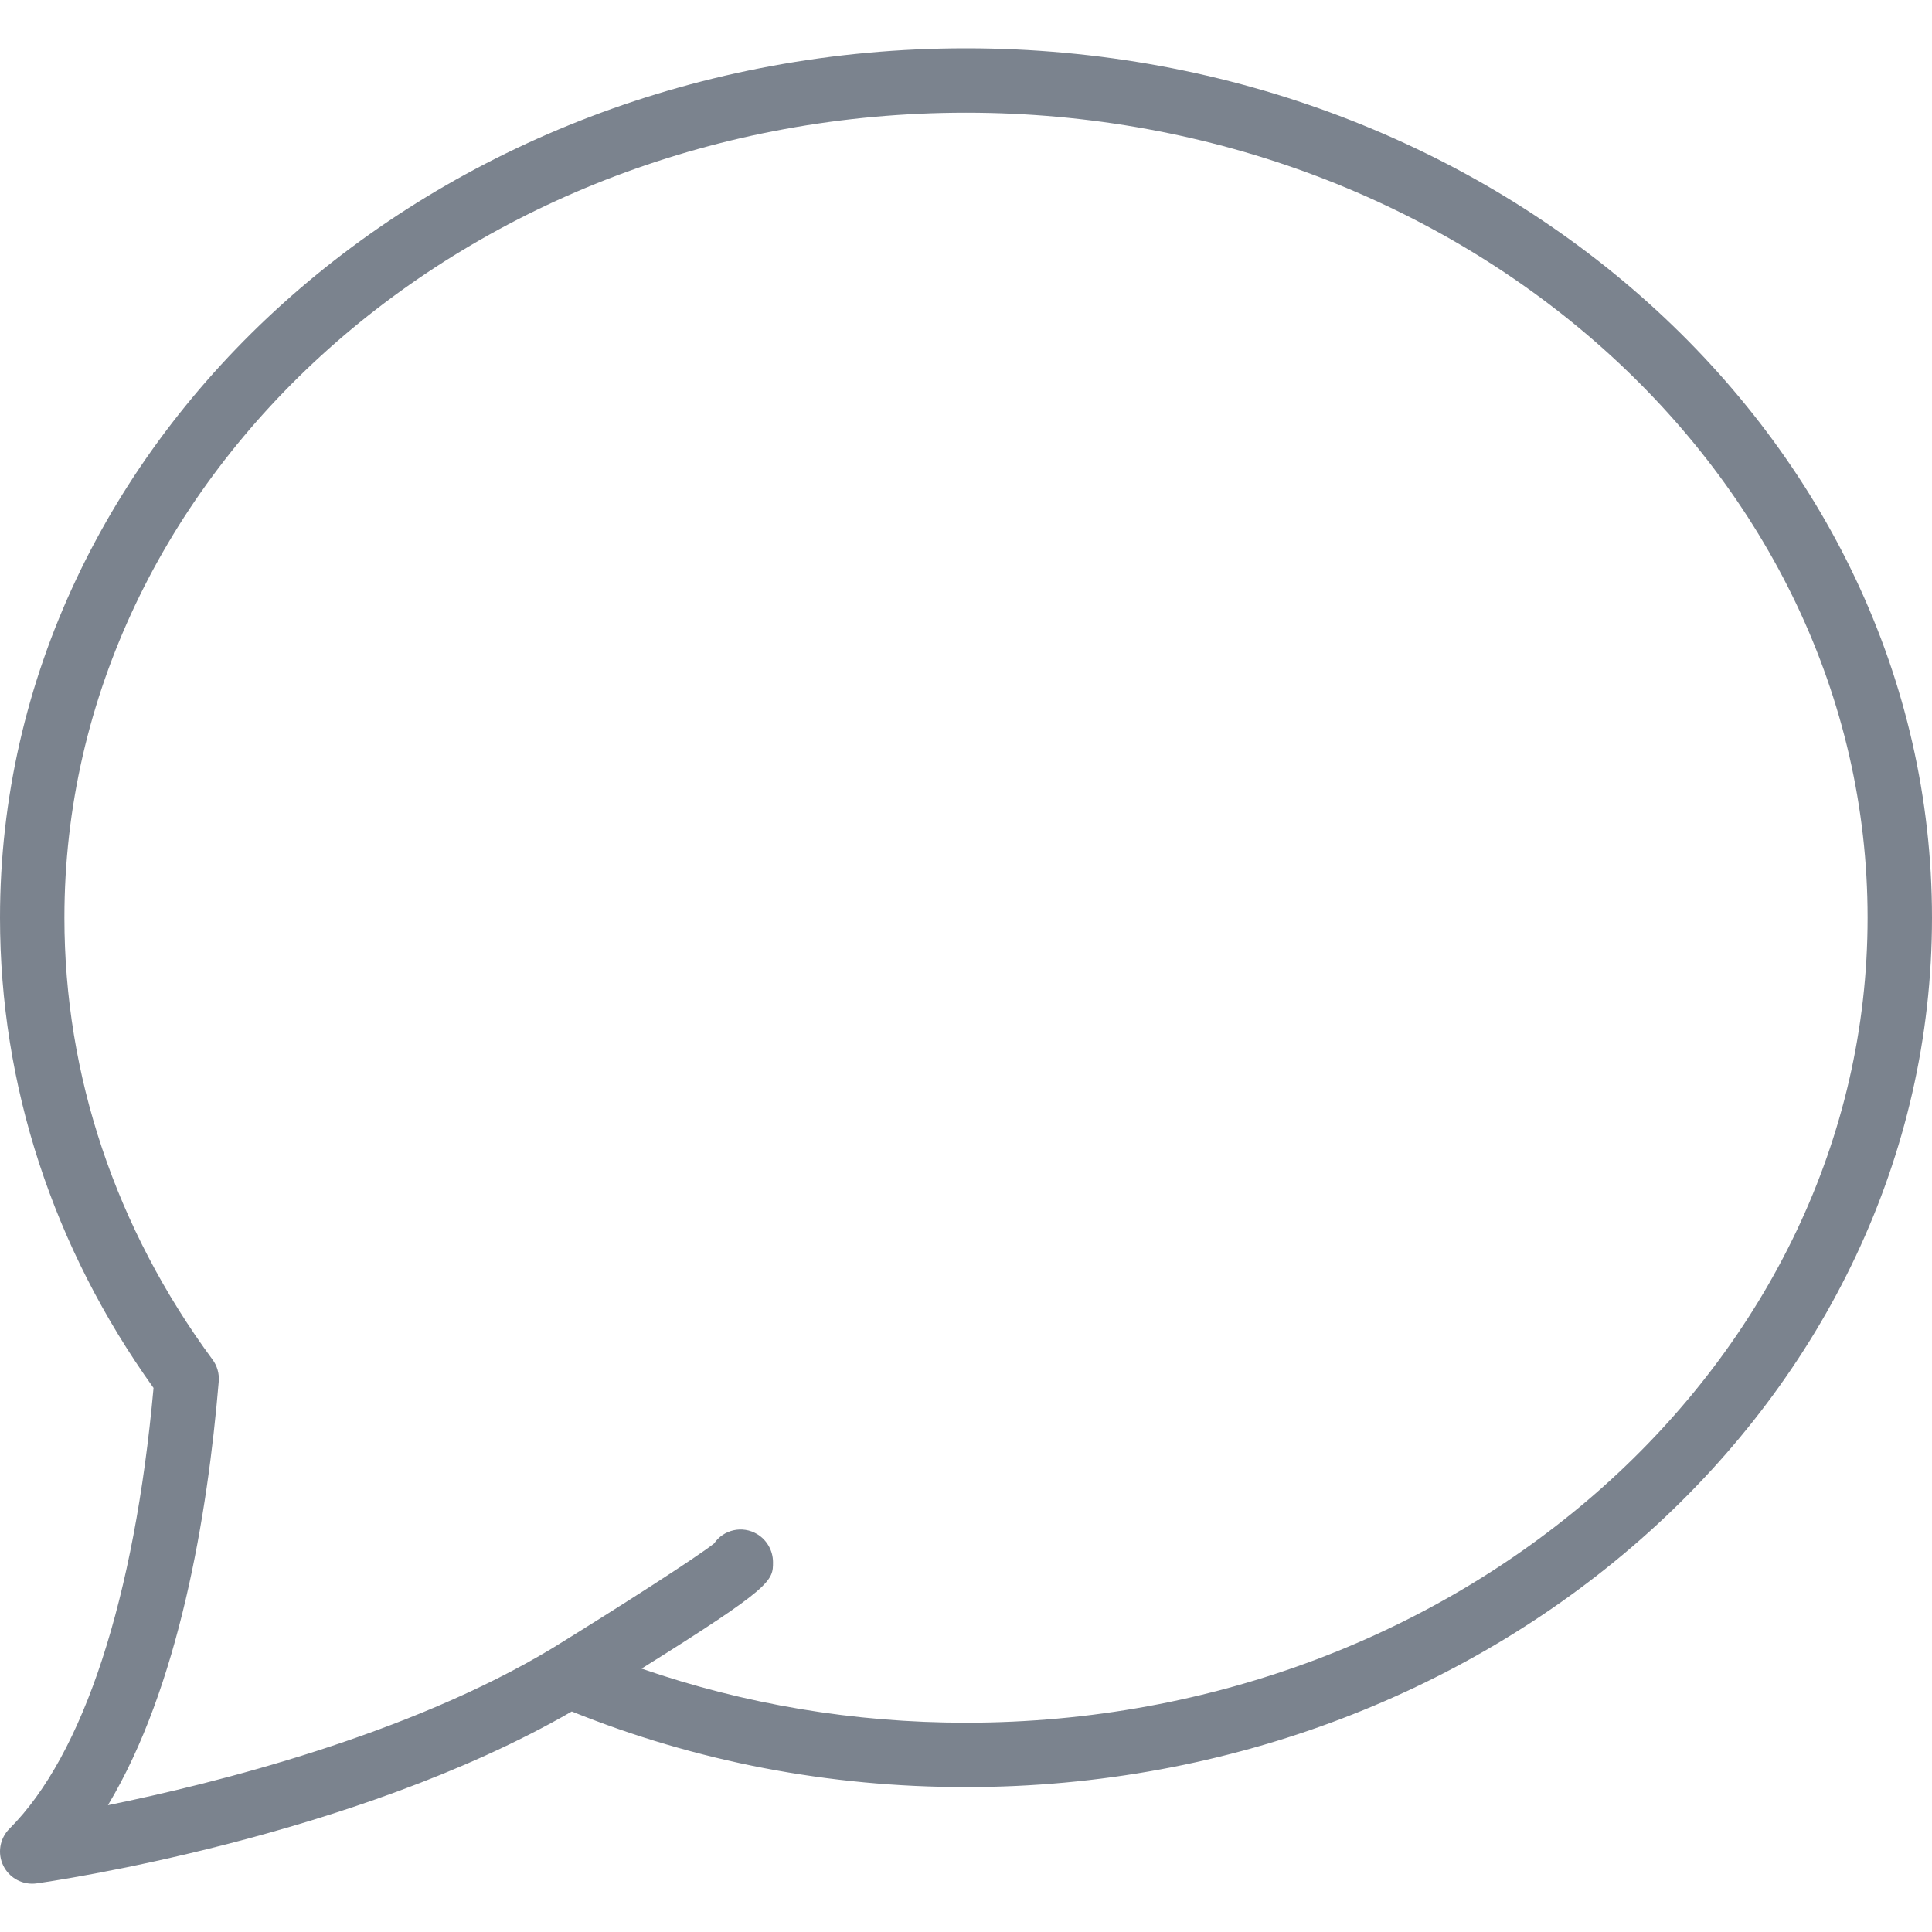 <?xml version="1.0" encoding="iso-8859-1"?>
<!-- Generator: Adobe Illustrator 18.0.0, SVG Export Plug-In . SVG Version: 6.00 Build 0)  -->
<!DOCTYPE svg PUBLIC "-//W3C//DTD SVG 1.1//EN" "http://www.w3.org/Graphics/SVG/1.1/DTD/svg11.dtd">
<svg version="1.1" id="Capa_1" xmlns="http://www.w3.org/2000/svg" xmlns:xlink="http://www.w3.org/1999/xlink" x="0px" y="0px"
	 viewBox="0 0 60 60" style="enable-background:new 0 0 60 60;" xml:space="preserve">
<path fill="#7b838e" d="M30,1.5c-16.542,0-30,12.112-30,27c0,5.205,1.647,10.246,4.768,14.604c-0.591,6.537-2.175,11.39-4.475,13.689
	c-0.304,0.304-0.38,0.769-0.188,1.153C0.276,58.289,0.625,58.5,1,58.5c0.046,0,0.093-0.003,0.14-0.01
	c0.405-0.057,9.813-1.412,16.617-5.338C21.622,54.711,25.738,55.5,30,55.5c16.542,0,30-12.112,30-27S46.542,1.5,30,1.5z M30,53.5
	c-3.487,0-6.865-0.57-10.075-1.68c4.075-2.546,4.085-2.727,4.081-3.316c-0.002-0.349-0.192-0.682-0.492-0.861
	c-0.456-0.274-1.042-0.142-1.337,0.29c-0.549,0.435-2.906,1.947-5.016,3.249l0,0c-4.464,2.696-10.475,4.201-13.809,4.88
	c2.202-3.669,3.091-8.986,3.441-13.16c0.02-0.241-0.048-0.482-0.192-0.677C3.591,38.143,2,33.398,2,28.5c0-13.785,12.561-25,28-25
	s28,11.215,28,25S45.44,53.5,30,53.5z"/>
<g>
</g>
<g>
</g>
<g>
</g>
<g>
</g>
<g>
</g>
<g>
</g>
<g>
</g>
<g>
</g>
<g>
</g>
<g>
</g>
<g>
</g>
<g>
</g>
<g>
</g>
<g>
</g>
<g>
</g>
</svg>
